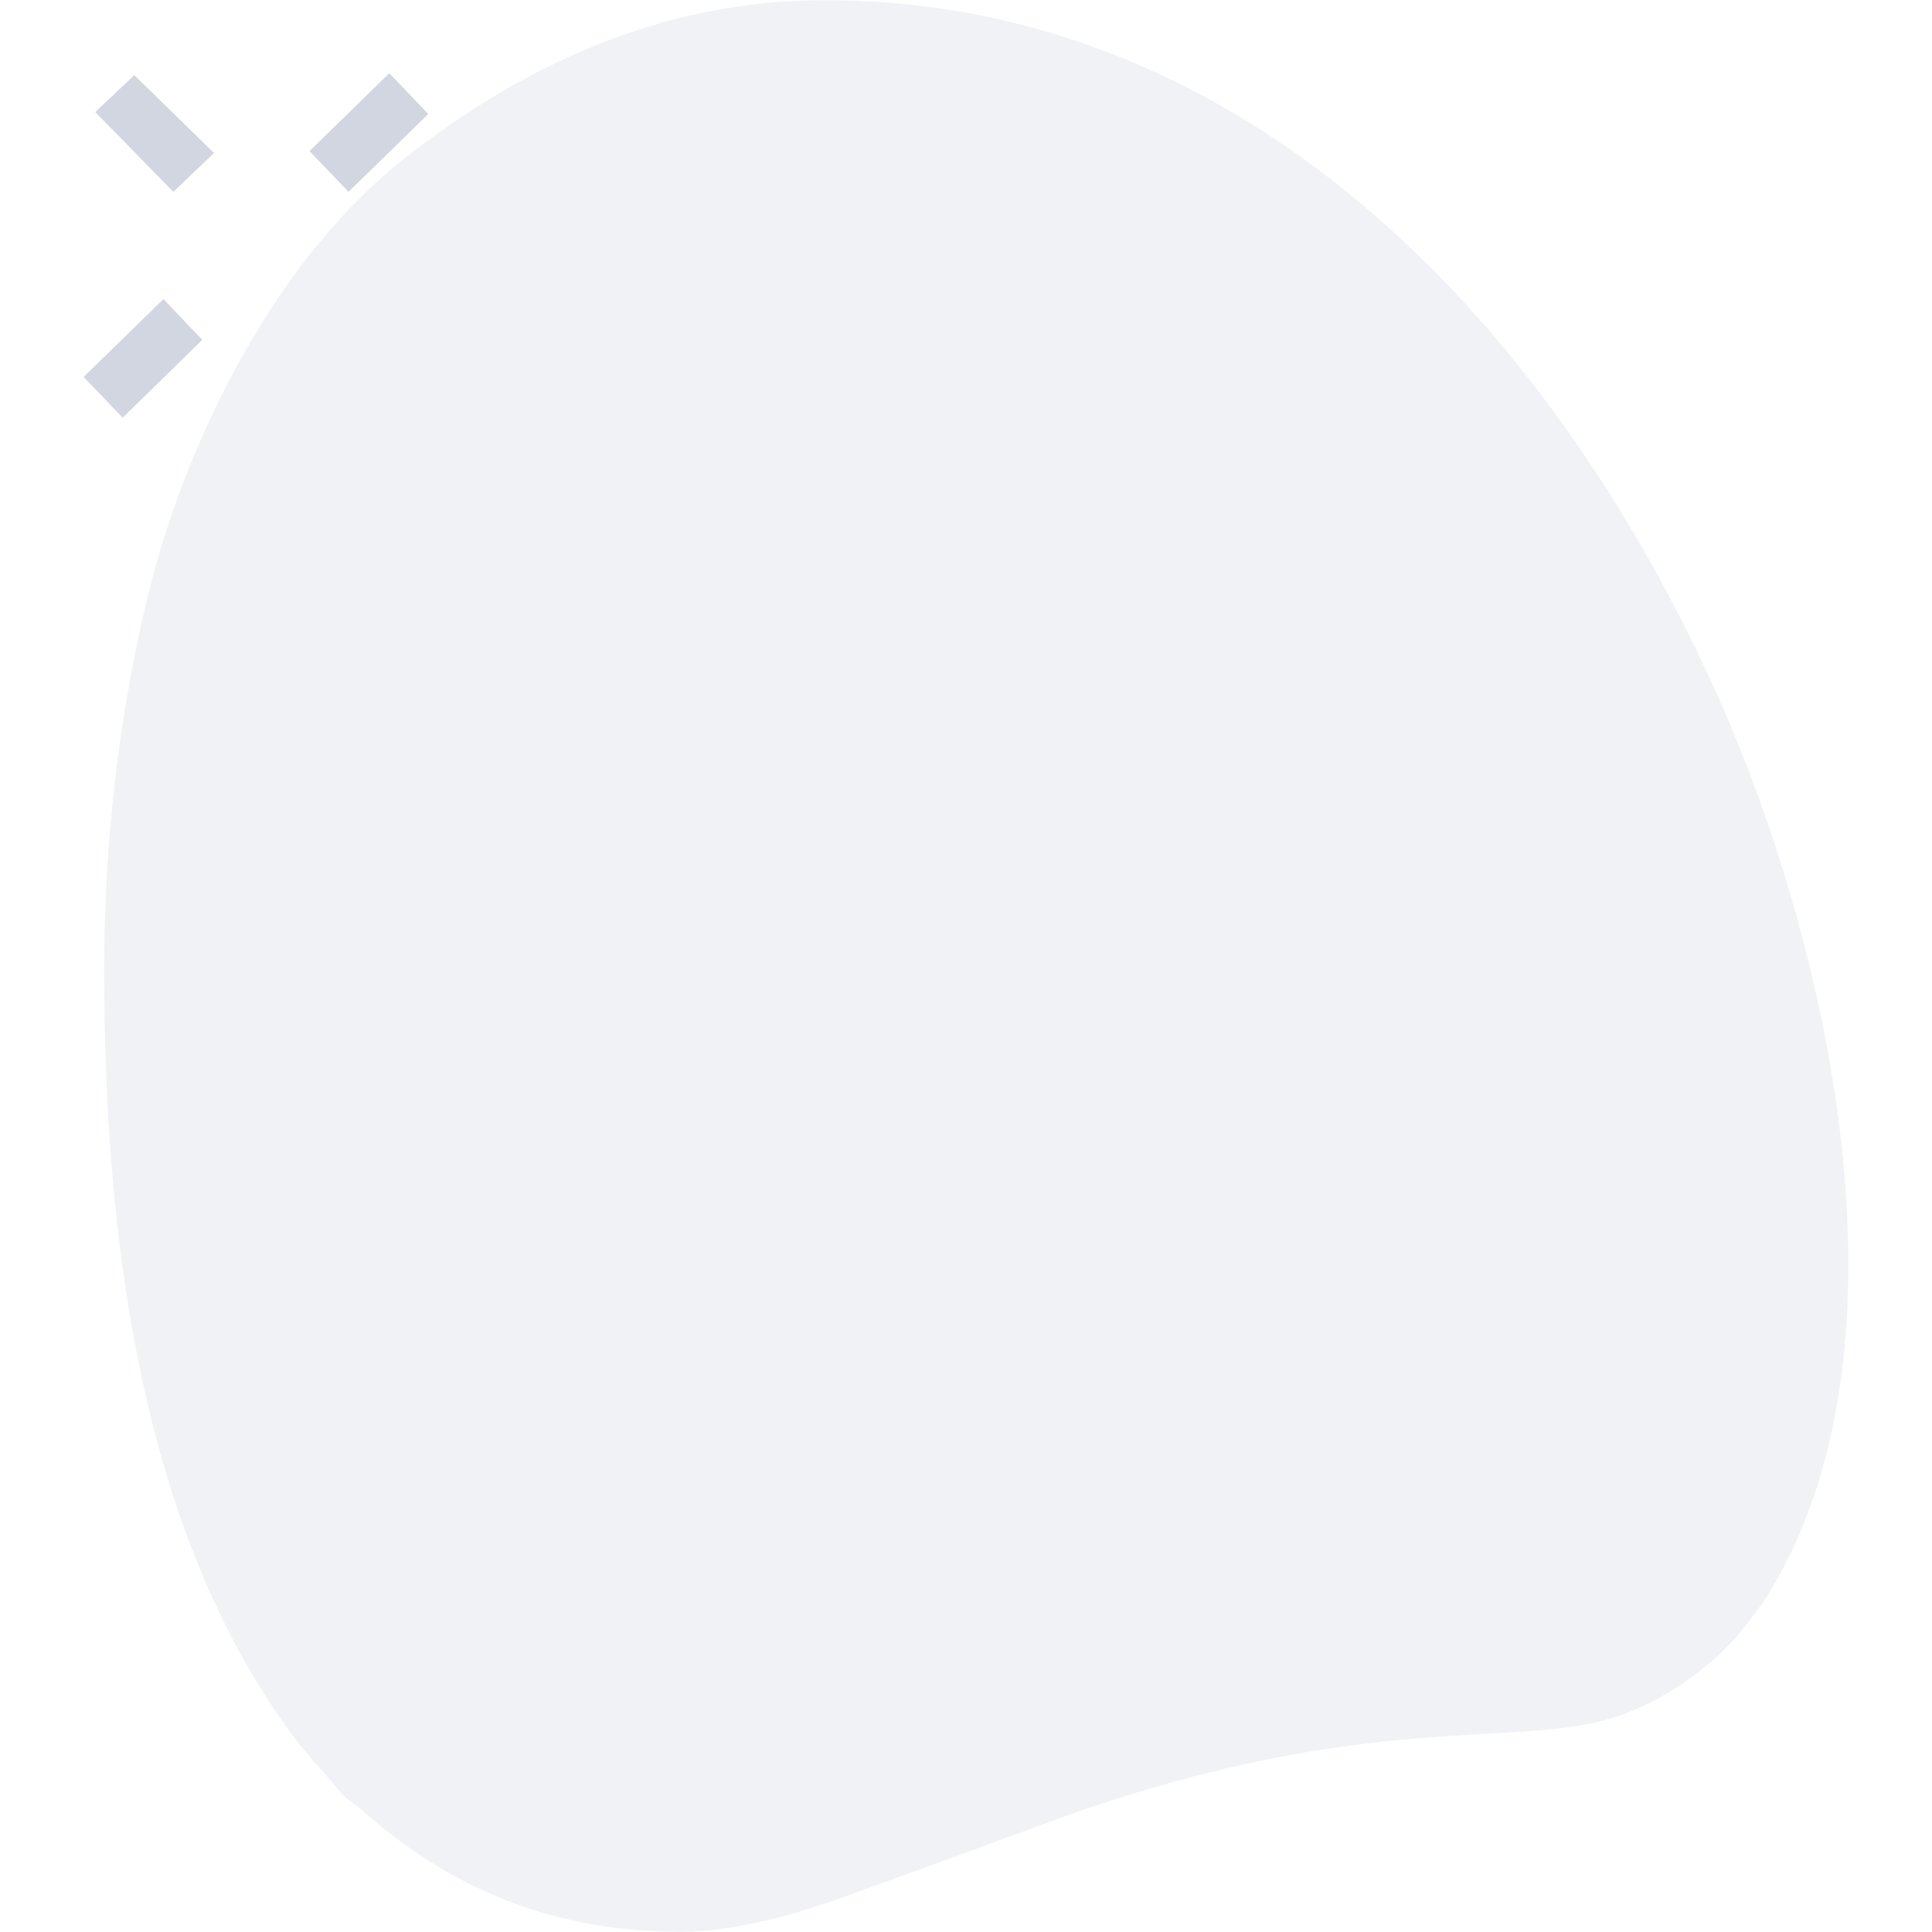 <?xml version="1.0" encoding="UTF-8"?>
<!DOCTYPE svg PUBLIC "-//W3C//DTD SVG 1.1//EN" "http://www.w3.org/Graphics/SVG/1.1/DTD/svg11.dtd">
<!-- Creator: CorelDRAW -->
<svg xmlns="http://www.w3.org/2000/svg" xml:space="preserve" width="100px" height="100px" version="1.1" style="shape-rendering:geometricPrecision; text-rendering:geometricPrecision; image-rendering:optimizeQuality; fill-rule:evenodd; clip-rule:evenodd"
viewBox="0 0 100 100"
 xmlns:xlink="http://www.w3.org/1999/xlink"
 xmlns:xodm="http://www.corel.com/coreldraw/odm/2003">
 <defs>
  <style type="text/css">
   <![CDATA[
    .fil0 {fill:none}
    .fil1 {fill:#7B88A4;fill-opacity:0.102}
    .fil2 {fill:#A5AEC1;fill-opacity:0.502}
   ]]>
  </style>
 </defs>
 <g id="Camada_x0020_1">
  <rect class="fil0" width="100" height="100"/>
  <g id="_1710825941328">
   <path class="fil1" d="M5.39 50.2c0,15.06 2.26,29.59 9.84,39.74 0.77,1.04 1.43,1.63 2.22,2.63 0.5,0.63 0.72,0.63 1.29,1.13 4.13,3.67 9.36,6.29 16.48,6.29 3.32,0 7.08,-1.27 9.5,-2.18 1.5,-0.57 2.79,-0.99 4.29,-1.56l6.49 -2.38c15.25,-5.32 22.91,-3.4 27.93,-4.94 2.71,-0.82 5.49,-2.86 7,-4.89 0.43,-0.58 0.78,-0.99 1.17,-1.64 7.84,-12.94 2.92,-33.89 -2.75,-46.51 -8.36,-18.6 -23.95,-35.88 -46.17,-35.88 -8.62,0 -15.8,3.54 -21.69,8.14 -6.64,5.21 -11.26,14.38 -13.27,22.42 -1.56,6.27 -2.33,13.01 -2.33,19.63z"/>
   <g>
    <polygon class="fil2" points="16.02,7.82 18.04,9.93 22.17,5.9 20.15,3.79 "/>
    <polygon class="fil2" points="4.33,19.51 6.35,21.62 10.47,17.59 8.46,15.48 "/>
    <polygon class="fil2" points="4.93,5.8 8.97,9.93 11.08,7.92 6.95,3.89 "/>
   </g>
  </g>
 </g>
</svg>
